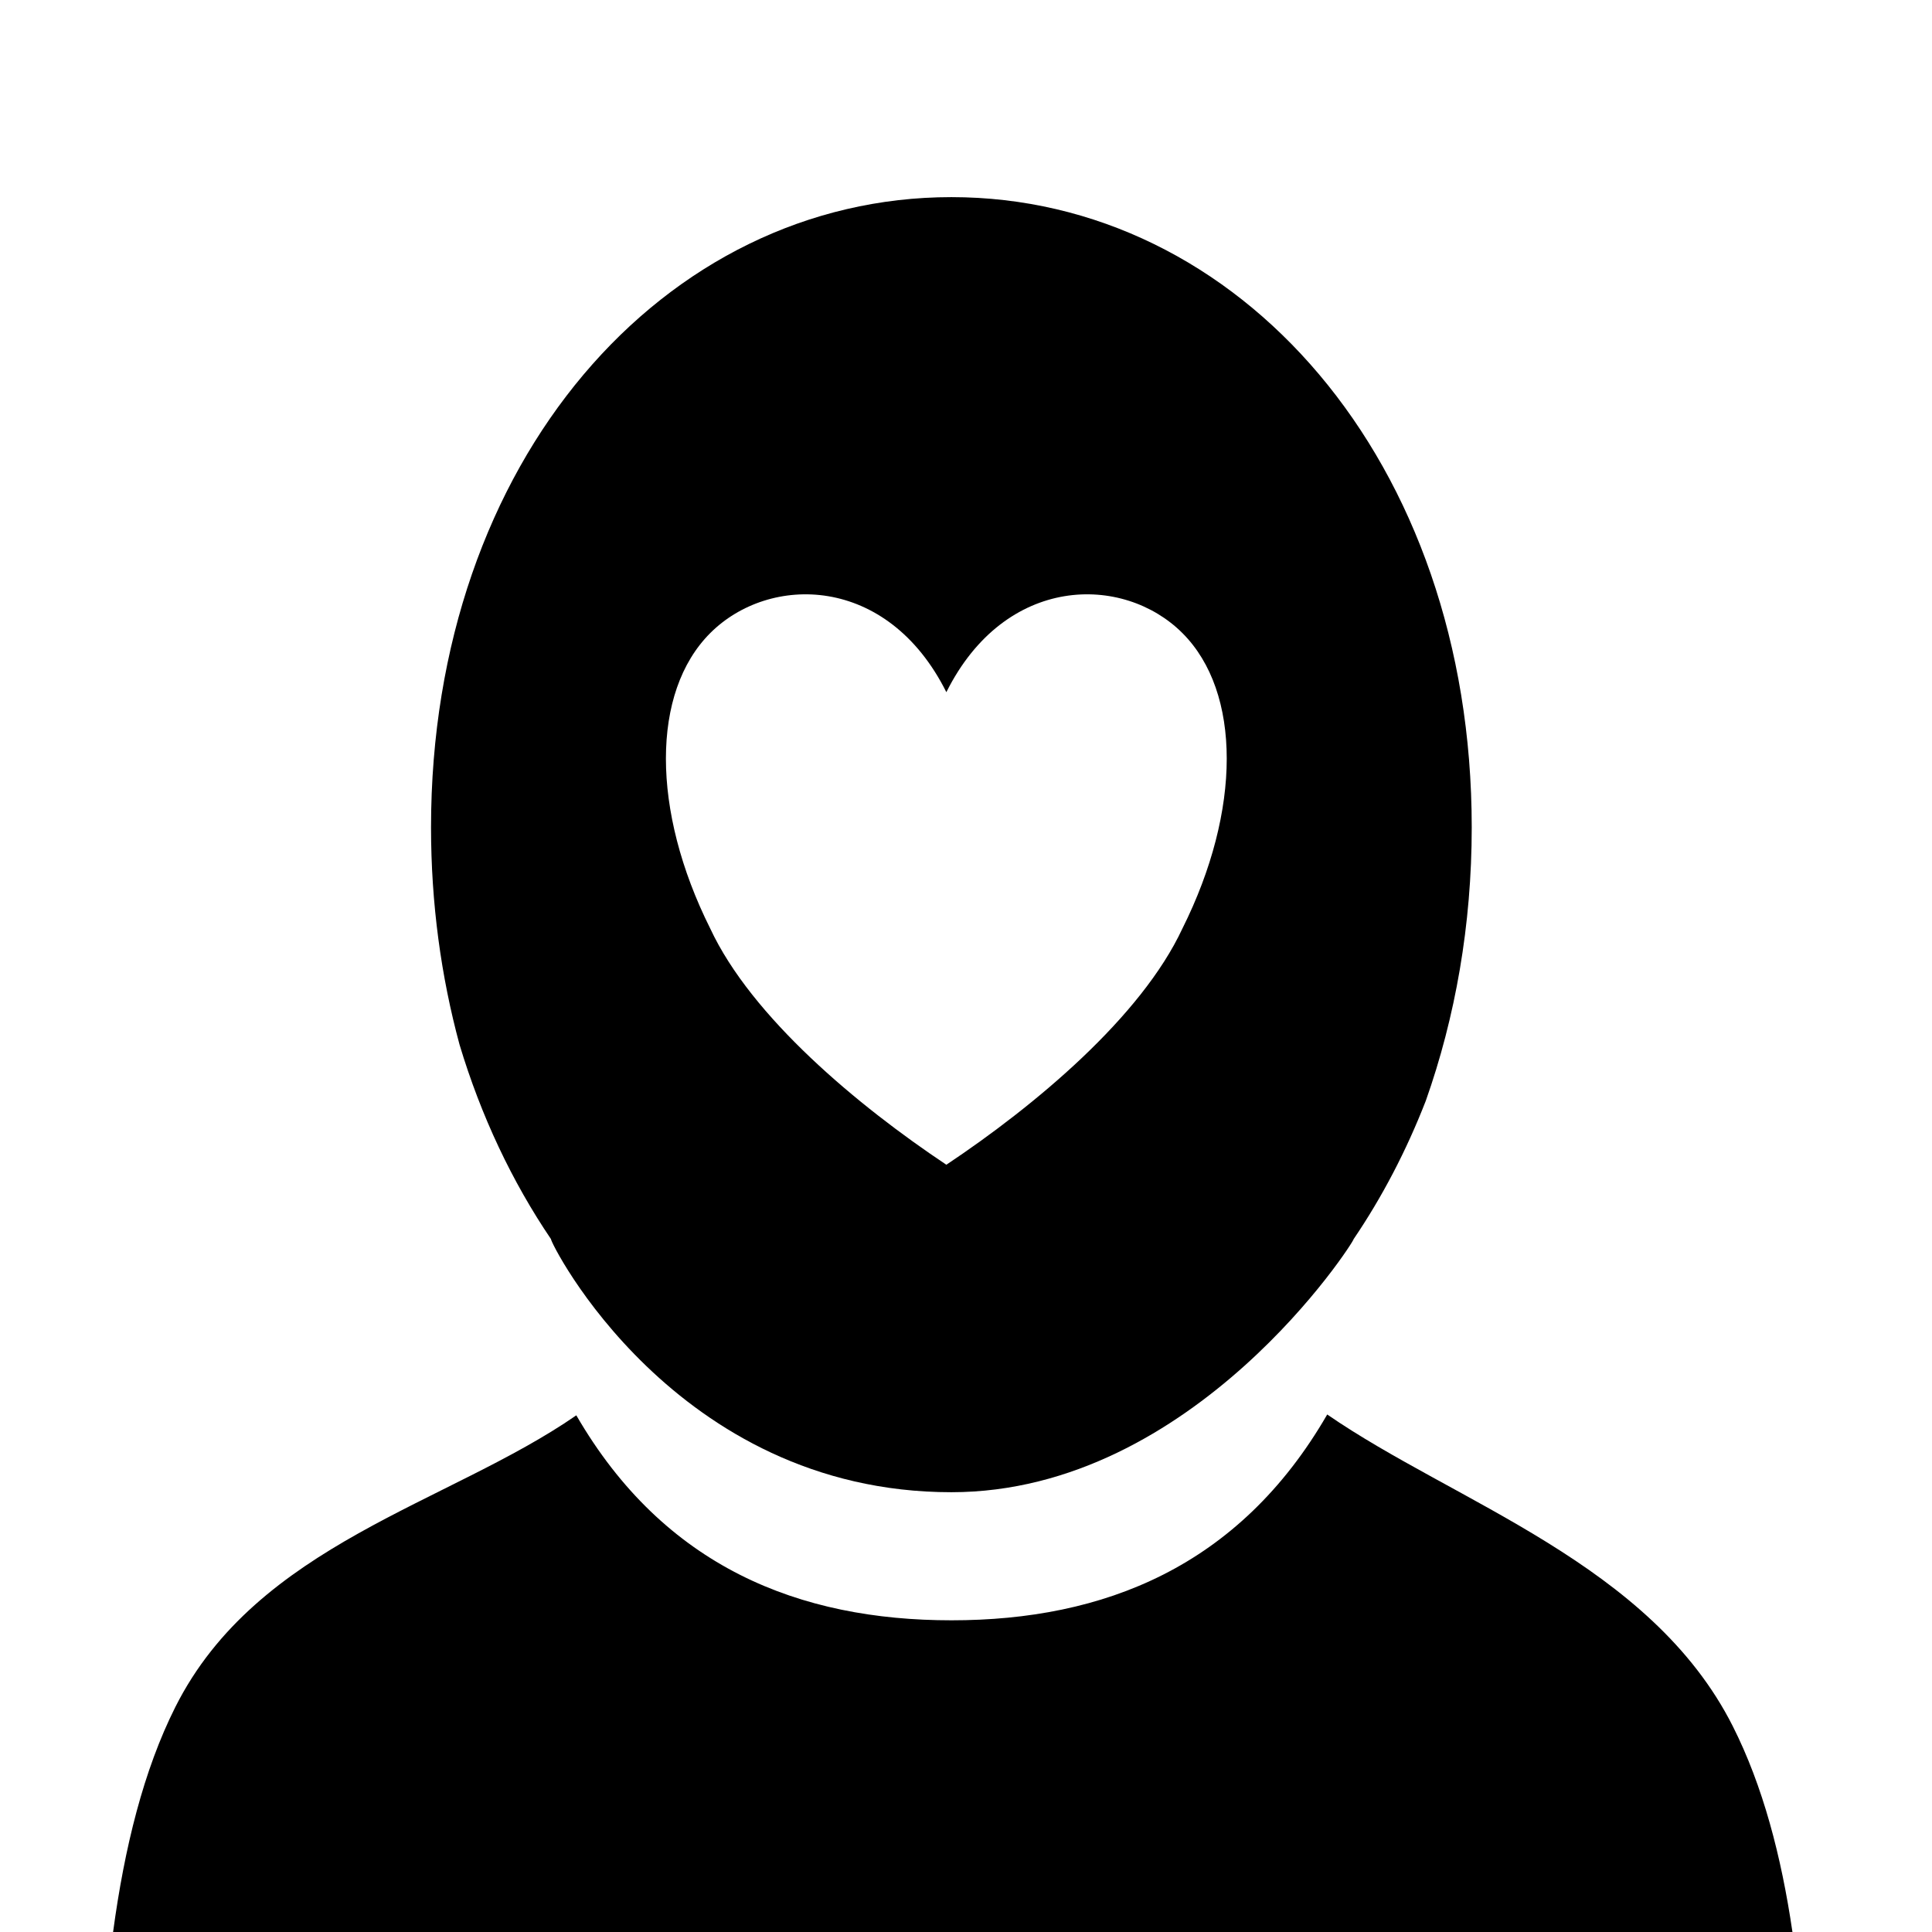 <?xml version="1.0" encoding="UTF-8" standalone="no"?><!DOCTYPE svg PUBLIC "-//W3C//DTD SVG 1.1//EN" "http://www.w3.org/Graphics/SVG/1.1/DTD/svg11.dtd"><svg width="100%" height="100%" viewBox="0 0 30 30" version="1.1" xmlns="http://www.w3.org/2000/svg" xmlns:xlink="http://www.w3.org/1999/xlink" xml:space="preserve" xmlns:serif="http://www.serif.com/" style="fill-rule:evenodd;clip-rule:evenodd;stroke-linejoin:round;stroke-miterlimit:2;"><g><path d="M1.756,30c0.177,-1.312 0.474,-2.514 0.968,-3.496c1.272,-2.528 4.239,-3.152 6.225,-4.527c1.368,2.361 3.47,3.183 5.826,3.183c2.36,0 4.466,-0.828 5.834,-3.196c1.987,1.371 5.023,2.315 6.298,4.841c0.466,0.924 0.753,2.014 0.926,3.195l-26.077,-0Z"/></g><g><path d="M21.019,19.241c0.023,0.014 -2.47,3.93 -6.246,3.93c-4.309,-0 -6.247,-3.911 -6.217,-3.93c-0.602,-0.888 -1.086,-1.908 -1.42,-3.019c-0.287,-1.058 -0.443,-2.194 -0.443,-3.375c0,-5.699 3.621,-9.786 8.08,-9.786c4.46,-0 8.08,4.087 8.08,9.786c0,1.514 -0.255,2.952 -0.714,4.248c-0.302,0.776 -0.679,1.496 -1.12,2.146Zm-6.324,-8.493c-0.917,-1.834 -2.751,-1.834 -3.667,-0.917c-0.917,0.917 -0.917,2.752 -0,4.586c0.641,1.376 2.292,2.752 3.667,3.669c1.375,-0.917 3.025,-2.293 3.666,-3.669c0.917,-1.834 0.917,-3.669 0,-4.586c-0.916,-0.917 -2.75,-0.917 -3.666,0.917Z"/></g></svg>